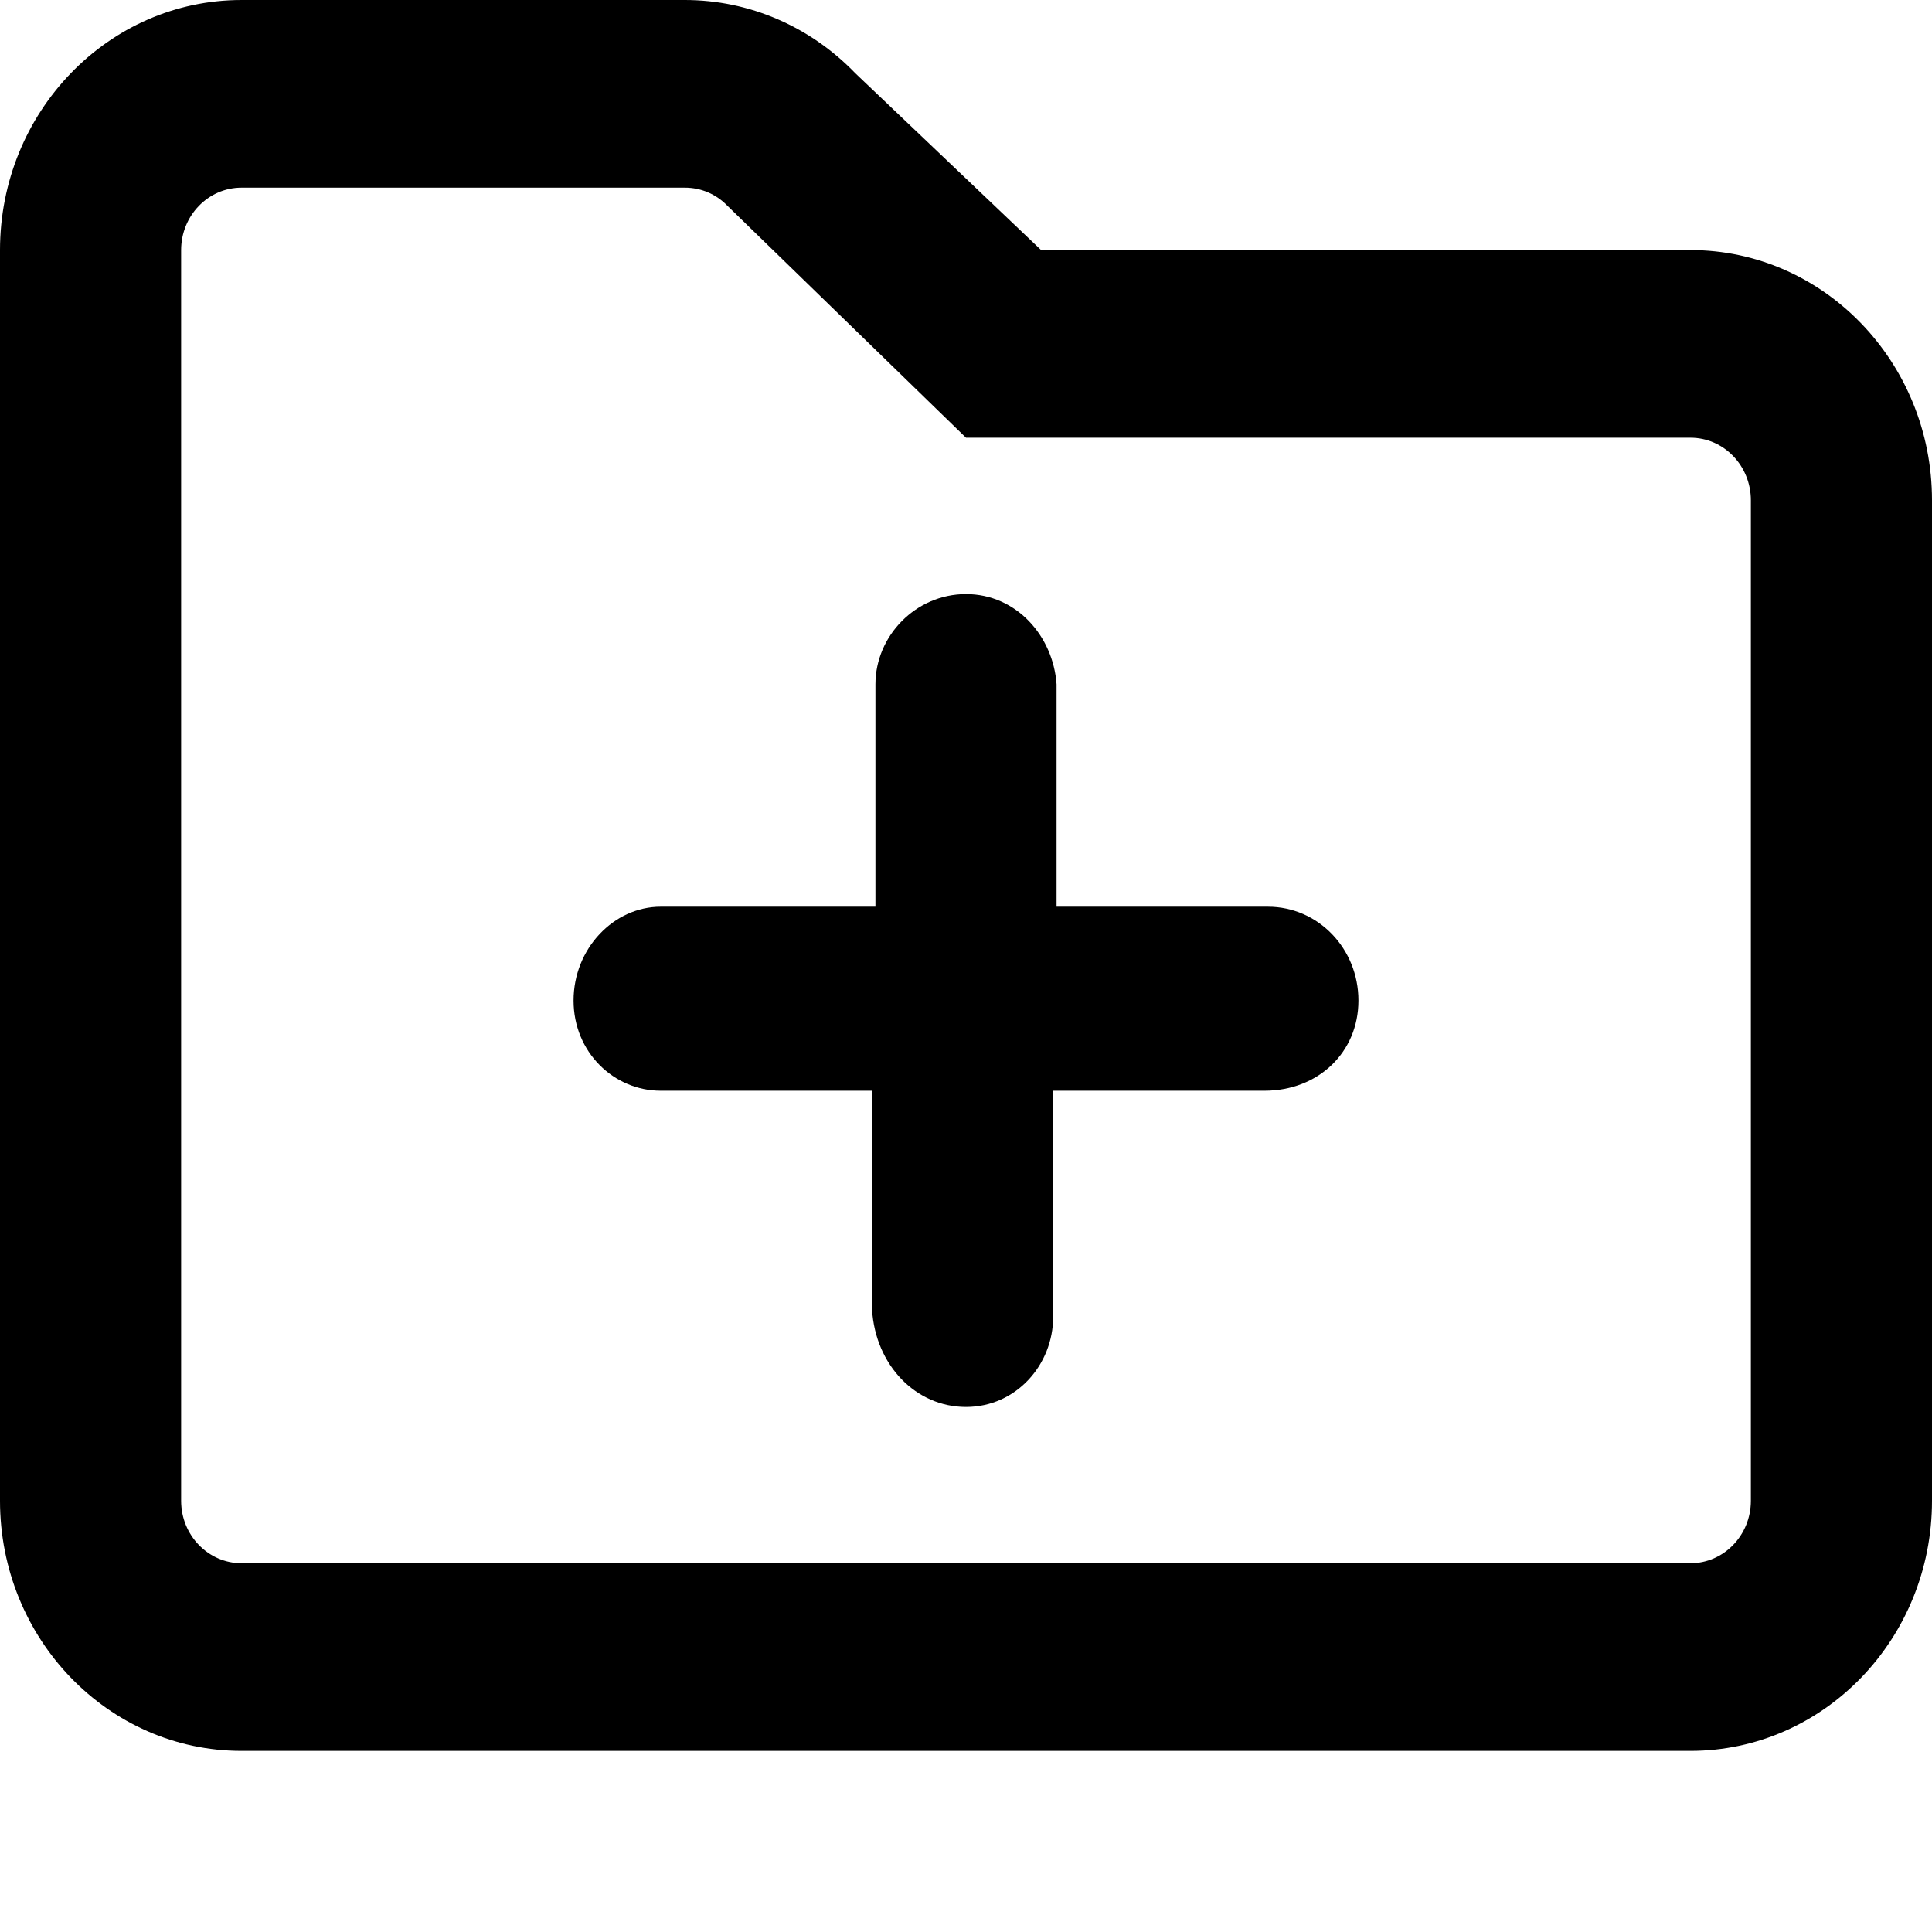 <svg viewBox="0 0 16 16" xmlns="http://www.w3.org/2000/svg"><path d="M14 2.071H8.622L7.084 0.607C6.709 0.218 6.203 0 5.672 0H2C0.896 0 0 0.928 0 2.071V12.429C0 13.572 0.896 14.5 2 14.5H14C15.104 14.5 16 13.572 16 12.429V4.143C16 3 15.103 2.071 14 2.071ZM14.5 12.429C14.5 12.714 14.276 12.946 14 12.946H2C1.724 12.946 1.5 12.714 1.5 12.429V2.071C1.5 1.786 1.724 1.554 2 1.554H5.672C5.805 1.554 5.931 1.607 6.025 1.705L8 3.625H14C14.276 3.625 14.5 3.857 14.5 4.143V12.429ZM10.5 7.509H8.75V5.667C8.722 5.266 8.416 4.92 8 4.92C7.584 4.92 7.25 5.266 7.25 5.667V7.509H5.472C5.084 7.509 4.75 7.855 4.75 8.286C4.75 8.715 5.085 9.033 5.472 9.033H7.222V10.846C7.25 11.306 7.584 11.652 8 11.652C8.414 11.652 8.722 11.304 8.722 10.904V9.033H10.472C10.916 9.033 11.25 8.716 11.25 8.286C11.25 7.855 10.916 7.509 10.5 7.509Z"/></svg>
